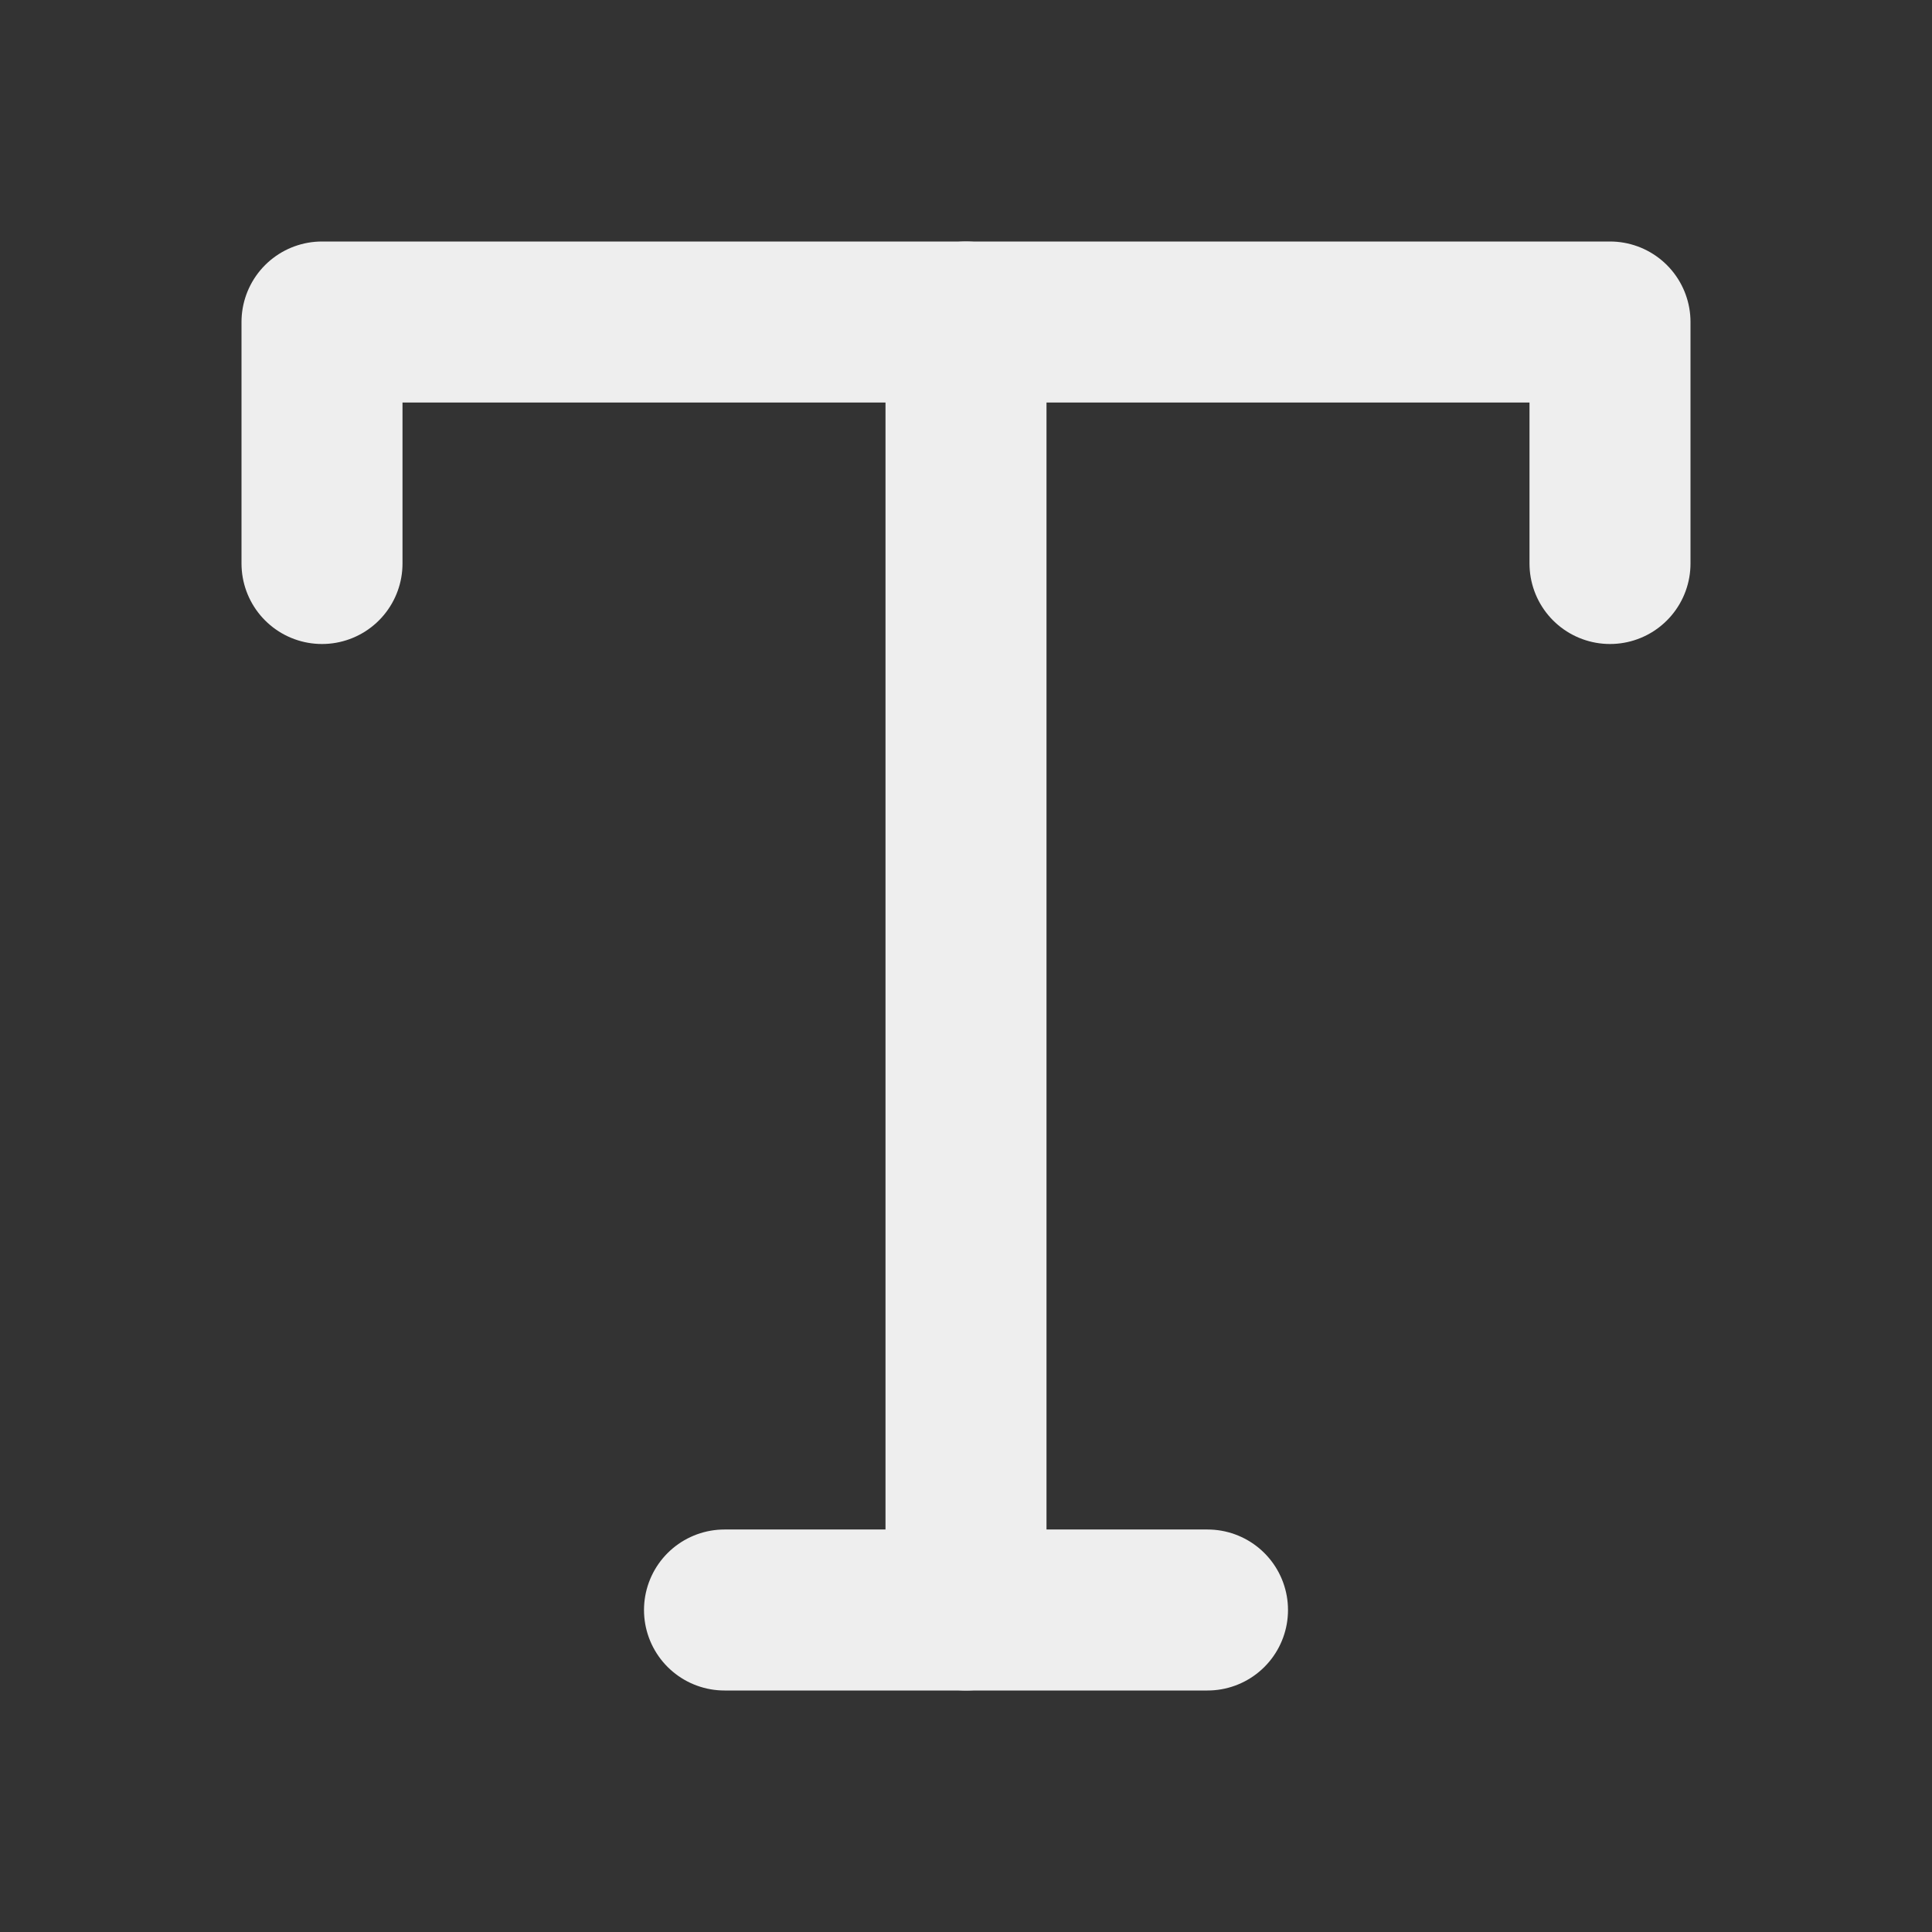 <svg xmlns="http://www.w3.org/2000/svg" width="24" height="24" viewBox="0 0 24 24" fill="none" stroke="#eeeeee" stroke-width="2" stroke-linecap="round" stroke-linejoin="round" class="feather feather-type"><rect x="0" y="0" width="24" height="24" fill="#333333" stroke="none"/><polyline points="4 7 4 4 20 4 20 7"></polyline><line x1="9" y1="20" x2="15" y2="20"></line><line x1="12" y1="4" x2="12" y2="20"></line></svg>